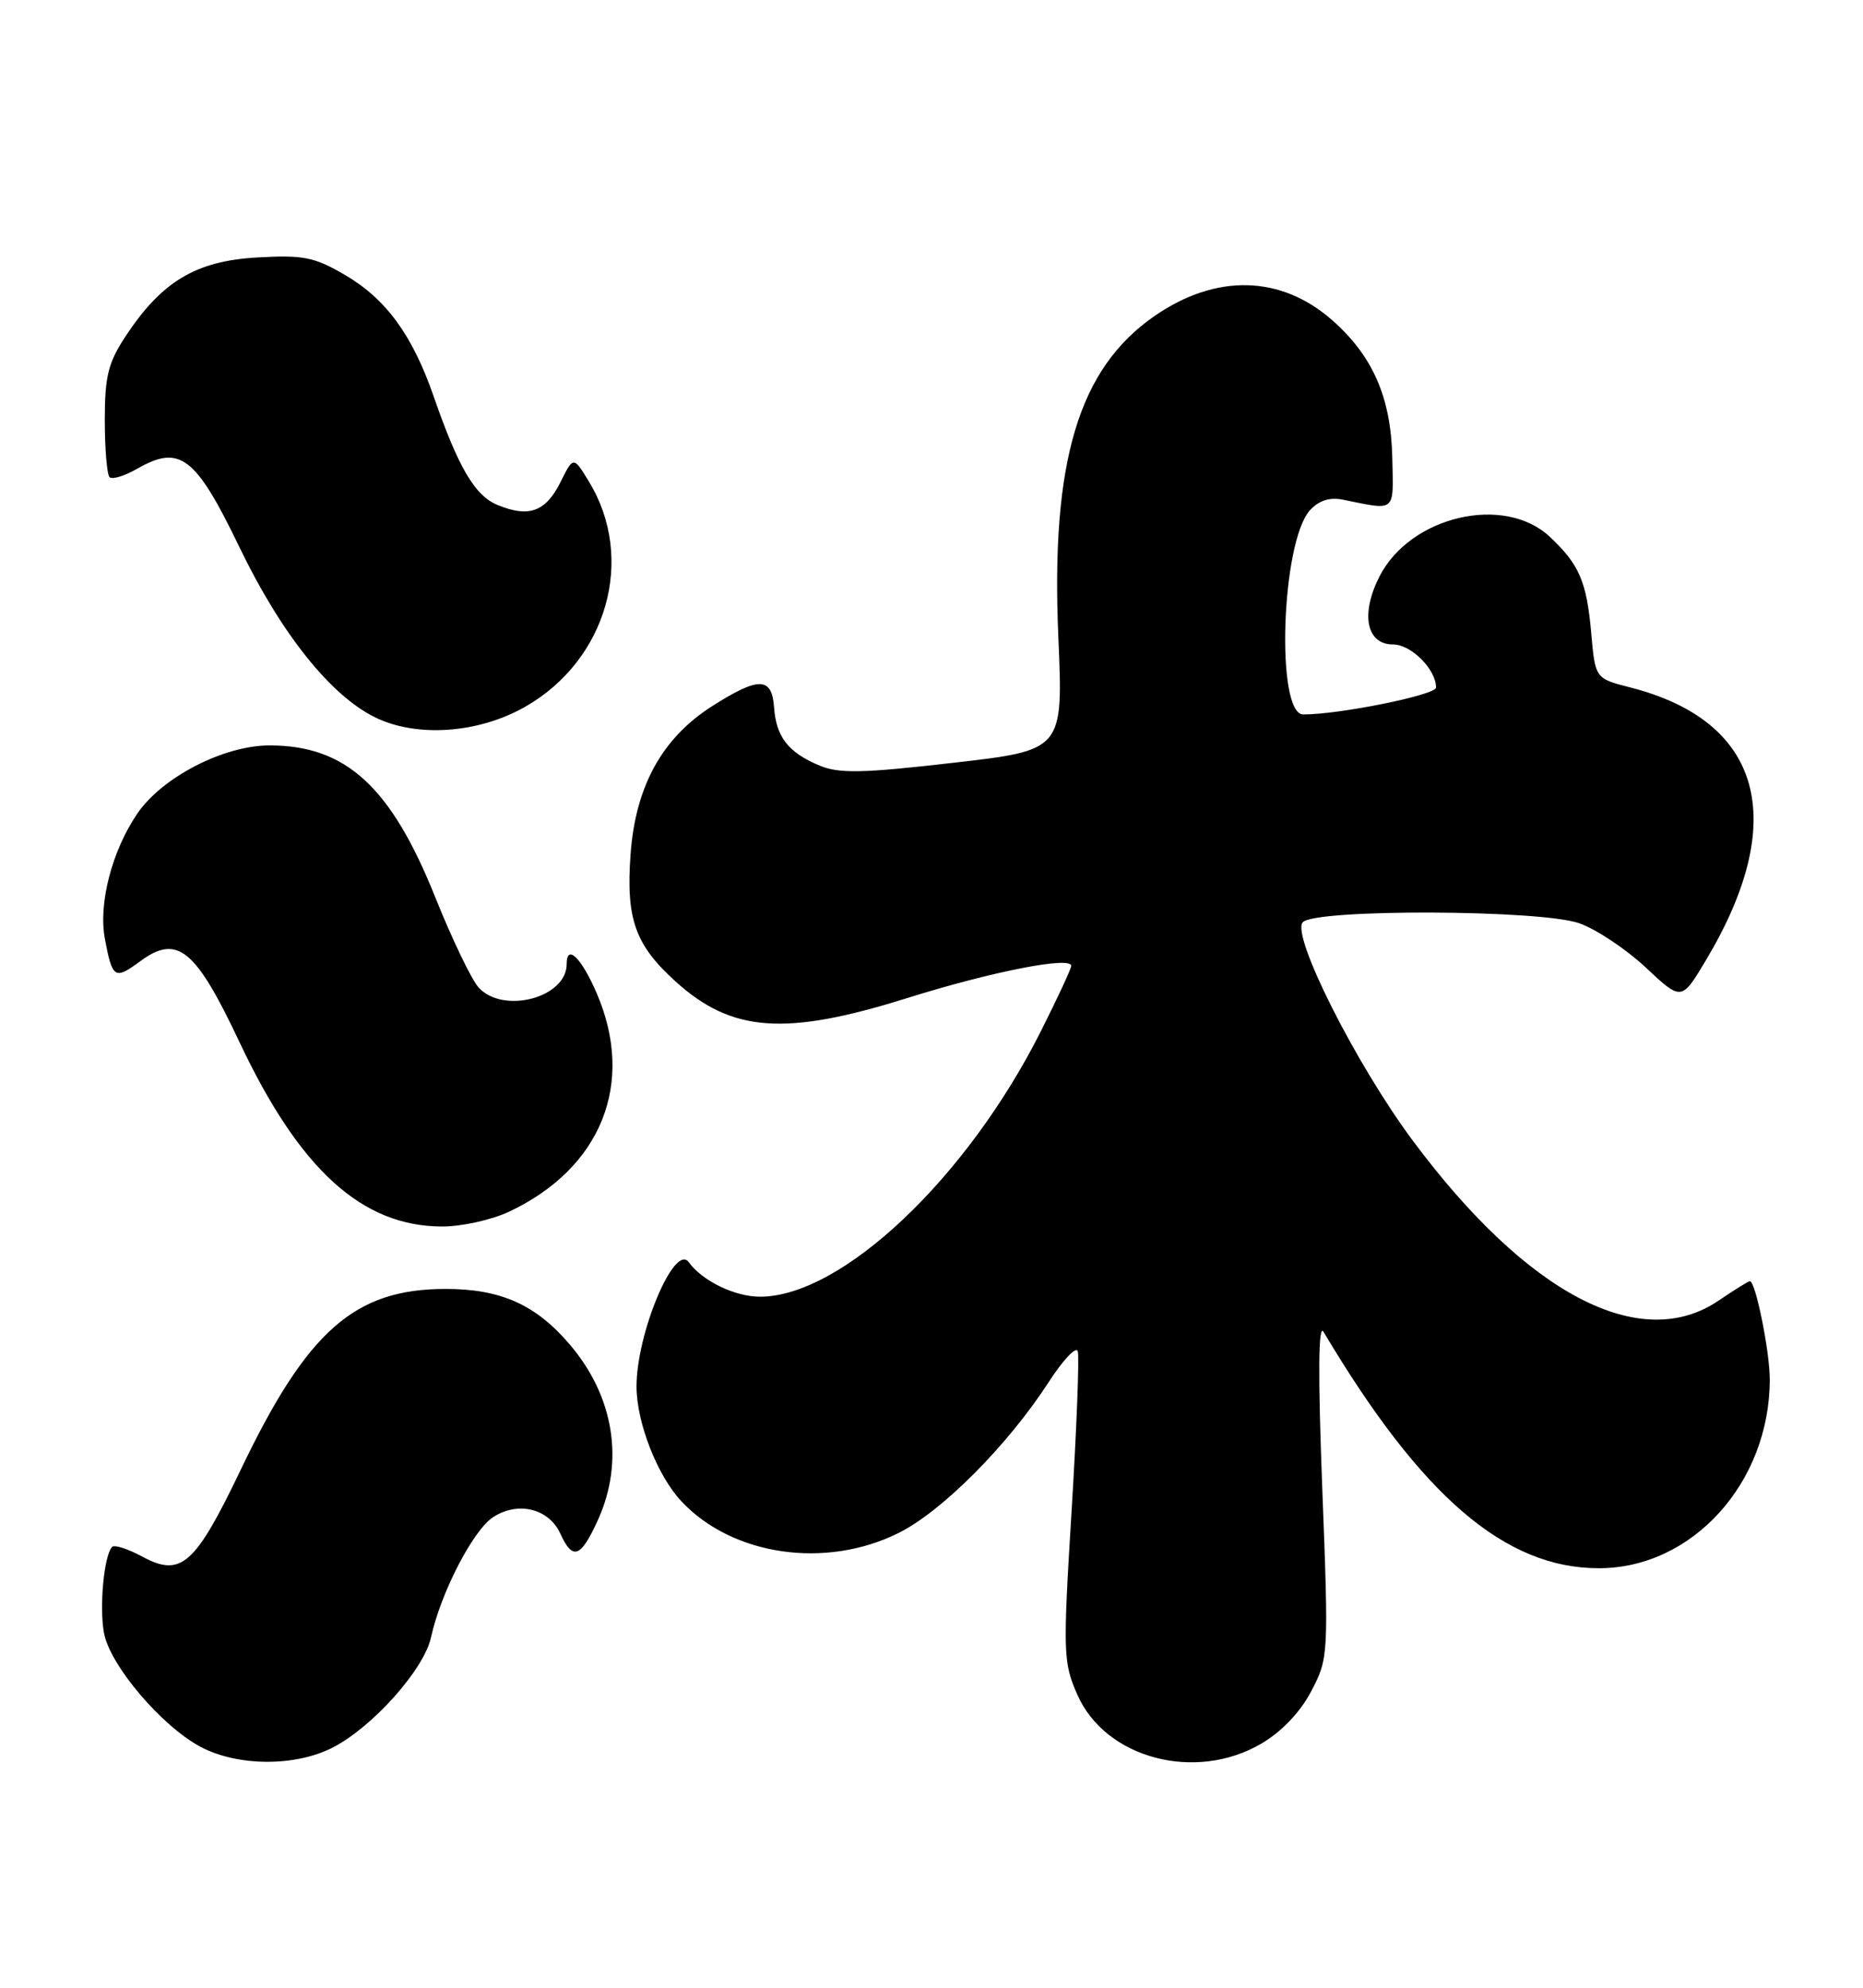 <?xml version="1.0" encoding="UTF-8" standalone="no"?>
<!DOCTYPE svg PUBLIC "-//W3C//DTD SVG 1.1//EN" "http://www.w3.org/Graphics/SVG/1.1/DTD/svg11.dtd" >
<svg xmlns="http://www.w3.org/2000/svg" xmlns:xlink="http://www.w3.org/1999/xlink" version="1.1" viewBox="0 0 240 256">
 <g >
 <path fill="currentColor"
d=" M 42.83 225.08 C 47.96 222.47 54.62 215.02 55.52 210.89 C 56.78 205.13 60.93 197.09 63.52 195.40 C 66.72 193.30 70.72 194.28 72.19 197.53 C 73.78 201.01 74.81 200.63 77.03 195.75 C 80.46 188.20 79.10 179.81 73.37 173.12 C 69.00 168.01 64.49 166.00 57.41 166.00 C 45.68 166.00 39.58 171.37 31.03 189.25 C 25.12 201.59 23.33 203.17 18.32 200.47 C 16.49 199.48 14.75 198.92 14.45 199.22 C 13.40 200.27 12.77 206.95 13.40 210.33 C 14.18 214.50 20.85 222.34 25.87 224.99 C 30.62 227.50 38.02 227.54 42.83 225.08 Z  M 162.49 224.56 C 165.10 223.03 167.51 220.51 168.92 217.81 C 171.15 213.56 171.17 213.21 170.34 191.67 C 169.78 177.04 169.83 170.39 170.50 171.52 C 183.13 192.75 193.90 201.99 206.00 201.97 C 218.02 201.96 227.97 190.97 227.99 177.69 C 228.00 174.10 226.16 165.00 225.43 165.00 C 225.24 165.00 223.43 166.12 221.40 167.50 C 211.33 174.34 196.72 166.69 181.98 146.87 C 174.63 136.99 166.26 120.34 167.84 118.76 C 169.56 117.04 198.45 117.15 203.44 118.90 C 205.61 119.66 209.47 122.23 212.01 124.60 C 216.62 128.92 216.62 128.92 219.74 123.71 C 230.56 105.64 227.02 92.87 210.00 88.53 C 205.50 87.38 205.50 87.38 204.98 81.44 C 204.40 74.90 203.43 72.67 199.65 69.13 C 193.77 63.63 181.67 66.46 177.70 74.26 C 175.24 79.11 176.03 83.00 179.46 83.00 C 181.80 83.00 185.00 86.21 185.00 88.55 C 185.00 89.50 172.52 92.03 167.89 92.01 C 164.32 91.99 165.05 69.81 168.75 65.72 C 169.89 64.46 171.29 64.01 172.98 64.35 C 179.93 65.75 179.51 66.11 179.36 58.92 C 179.19 51.18 176.84 45.82 171.59 41.21 C 165.00 35.43 156.66 35.23 148.76 40.68 C 138.95 47.44 135.36 59.40 136.34 82.02 C 136.97 96.62 136.97 96.62 122.80 98.24 C 111.09 99.59 108.09 99.65 105.56 98.59 C 101.55 96.91 99.99 94.91 99.72 91.11 C 99.44 87.16 97.77 87.12 91.78 90.92 C 85.30 95.03 81.86 101.27 81.23 110.05 C 80.63 118.36 81.82 121.70 87.05 126.42 C 94.29 132.97 101.18 133.46 116.87 128.54 C 127.74 125.13 138.00 123.12 138.00 124.39 C 138.00 124.75 136.25 128.52 134.11 132.77 C 124.58 151.74 108.43 167.00 97.91 167.00 C 94.67 167.00 90.49 164.98 88.73 162.56 C 86.90 160.04 82.00 171.70 82.00 178.56 C 82.00 183.20 84.67 190.04 87.79 193.36 C 94.36 200.37 106.37 202.11 115.76 197.43 C 121.37 194.64 129.82 186.14 135.11 177.98 C 136.94 175.15 138.62 173.37 138.84 174.02 C 139.06 174.67 138.70 183.91 138.05 194.55 C 136.92 212.95 136.96 214.12 138.80 218.28 C 142.42 226.47 153.99 229.54 162.49 224.56 Z  M 65.50 156.09 C 77.45 150.50 81.87 139.55 76.88 127.94 C 74.89 123.33 73.00 121.49 73.00 124.17 C 73.00 128.50 64.81 130.66 61.65 127.17 C 60.74 126.16 58.22 120.92 56.06 115.53 C 50.37 101.32 44.56 96.00 34.73 96.00 C 28.82 96.00 20.89 100.09 17.69 104.78 C 14.42 109.58 12.66 116.37 13.51 120.90 C 14.47 126.03 14.78 126.22 18.03 123.82 C 22.84 120.27 25.17 122.16 30.86 134.23 C 38.61 150.66 46.65 157.96 57.00 157.96 C 59.48 157.96 63.30 157.11 65.50 156.09 Z  M 67.70 91.00 C 78.22 84.97 81.90 71.93 75.88 62.04 C 73.87 58.74 73.87 58.74 72.19 62.12 C 70.29 65.92 68.11 66.70 64.08 65.03 C 61.17 63.83 59.04 60.21 55.85 51.00 C 53.13 43.17 49.73 38.51 44.49 35.44 C 40.50 33.10 39.11 32.82 33.11 33.16 C 25.25 33.61 20.86 36.23 16.21 43.26 C 13.94 46.69 13.50 48.44 13.50 54.09 C 13.50 57.80 13.78 61.11 14.11 61.45 C 14.45 61.79 16.05 61.30 17.67 60.37 C 23.18 57.21 25.20 58.76 30.86 70.50 C 36.20 81.57 42.55 89.54 48.29 92.37 C 53.67 95.03 61.66 94.46 67.70 91.00 Z "/>
</g>
</svg>